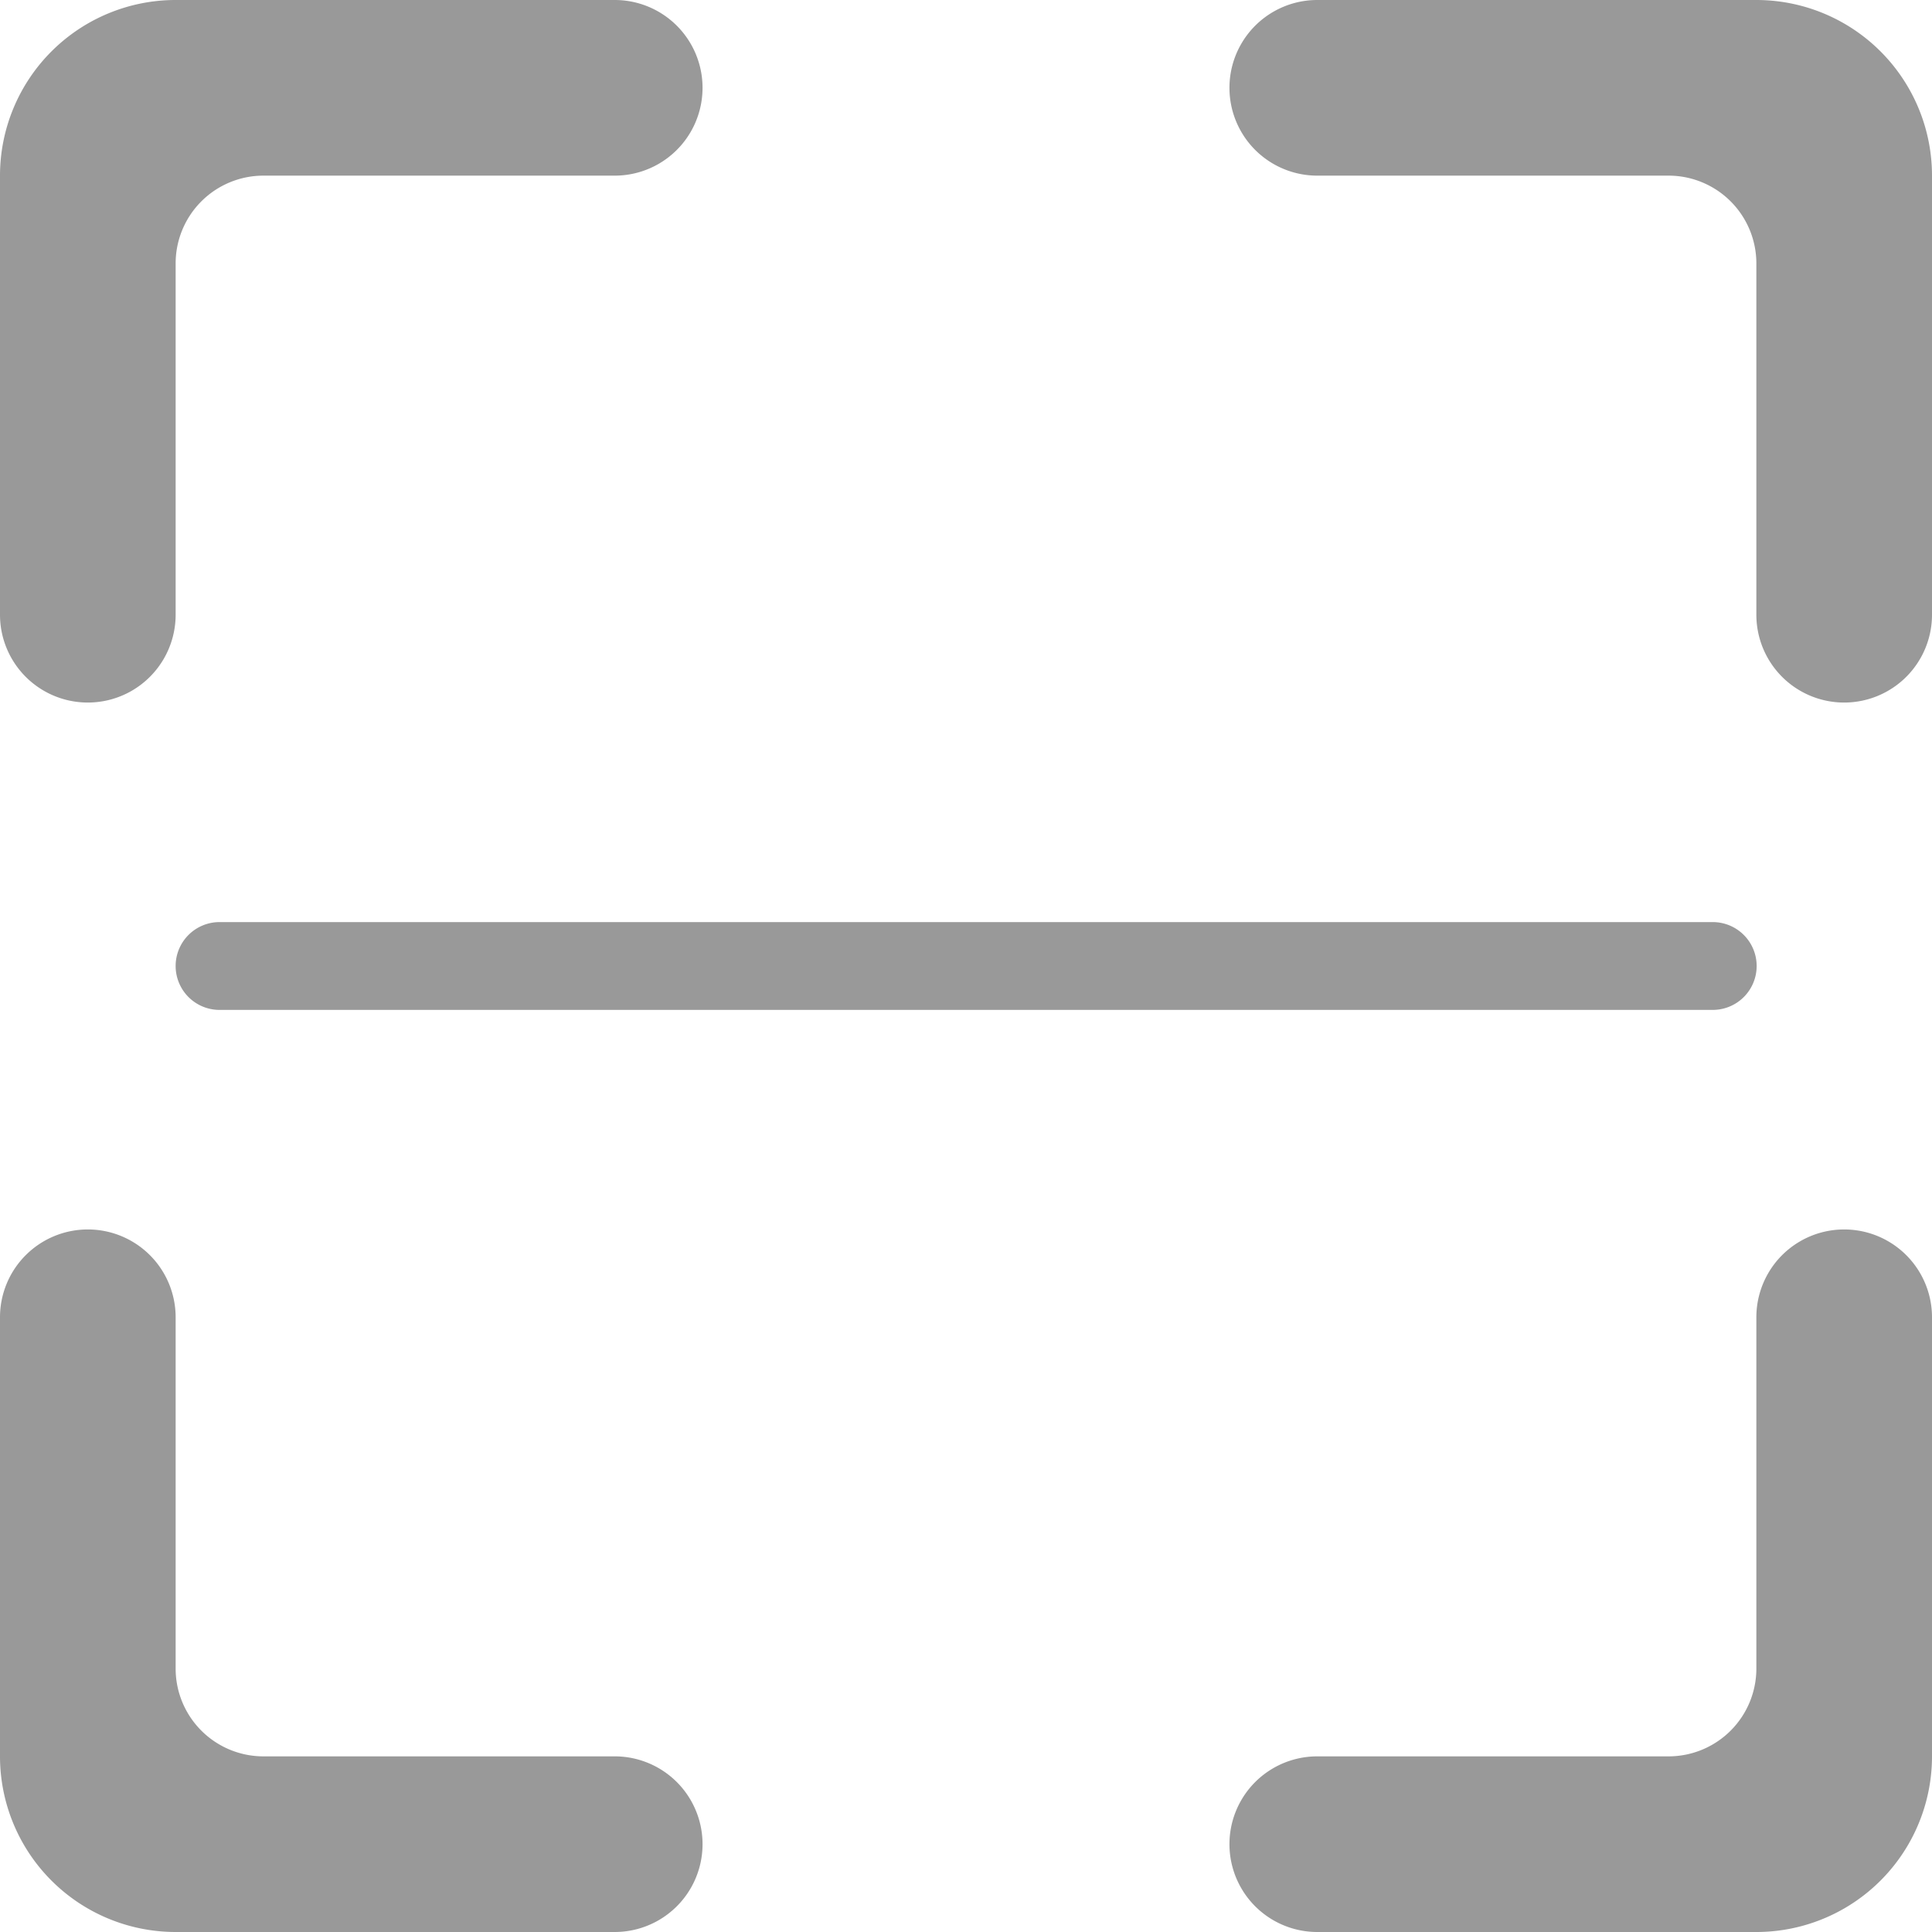<?xml version="1.0" standalone="no"?><!DOCTYPE svg PUBLIC "-//W3C//DTD SVG 1.1//EN" "http://www.w3.org/Graphics/SVG/1.1/DTD/svg11.dtd"><svg t="1576462661870" class="icon" viewBox="0 0 1024 1024" version="1.1" xmlns="http://www.w3.org/2000/svg" p-id="1878" width="32" height="32" xmlns:xlink="http://www.w3.org/1999/xlink"><defs><style type="text/css"></style></defs><path d="M930.909 1024H698.182a46.545 46.545 0 1 1 0-93.091h186.182a46.545 46.545 0 0 0 46.545-46.545v-186.182a46.545 46.545 0 0 1 93.091 0v232.727a93.091 93.091 0 0 1-93.091 93.091z m46.545-651.636a46.545 46.545 0 0 1-46.545-46.545V139.636a46.545 46.545 0 0 0-46.545-46.545h-186.182a46.545 46.545 0 1 1 0-93.091h232.727a93.091 93.091 0 0 1 93.091 93.091v232.727a46.545 46.545 0 0 1-46.545 46.545zM325.818 93.091H139.636a46.545 46.545 0 0 0-46.545 46.545v186.182a46.545 46.545 0 0 1-93.091 0V93.091a93.091 93.091 0 0 1 93.091-93.091h232.727a46.545 46.545 0 1 1 0 93.091zM93.091 512a23.273 23.273 0 0 1 23.273-23.273h791.273a23.273 23.273 0 1 1 0 46.545H116.364a23.273 23.273 0 0 1-23.273-23.273z m-46.545 139.636a46.545 46.545 0 0 1 46.545 46.545v186.182a46.545 46.545 0 0 0 46.545 46.545h186.182a46.545 46.545 0 1 1 0 93.091H93.091a93.091 93.091 0 0 1-93.091-93.091V698.182a46.545 46.545 0 0 1 46.545-46.545z" p-id="1879" fill="#999999"></path></svg>
